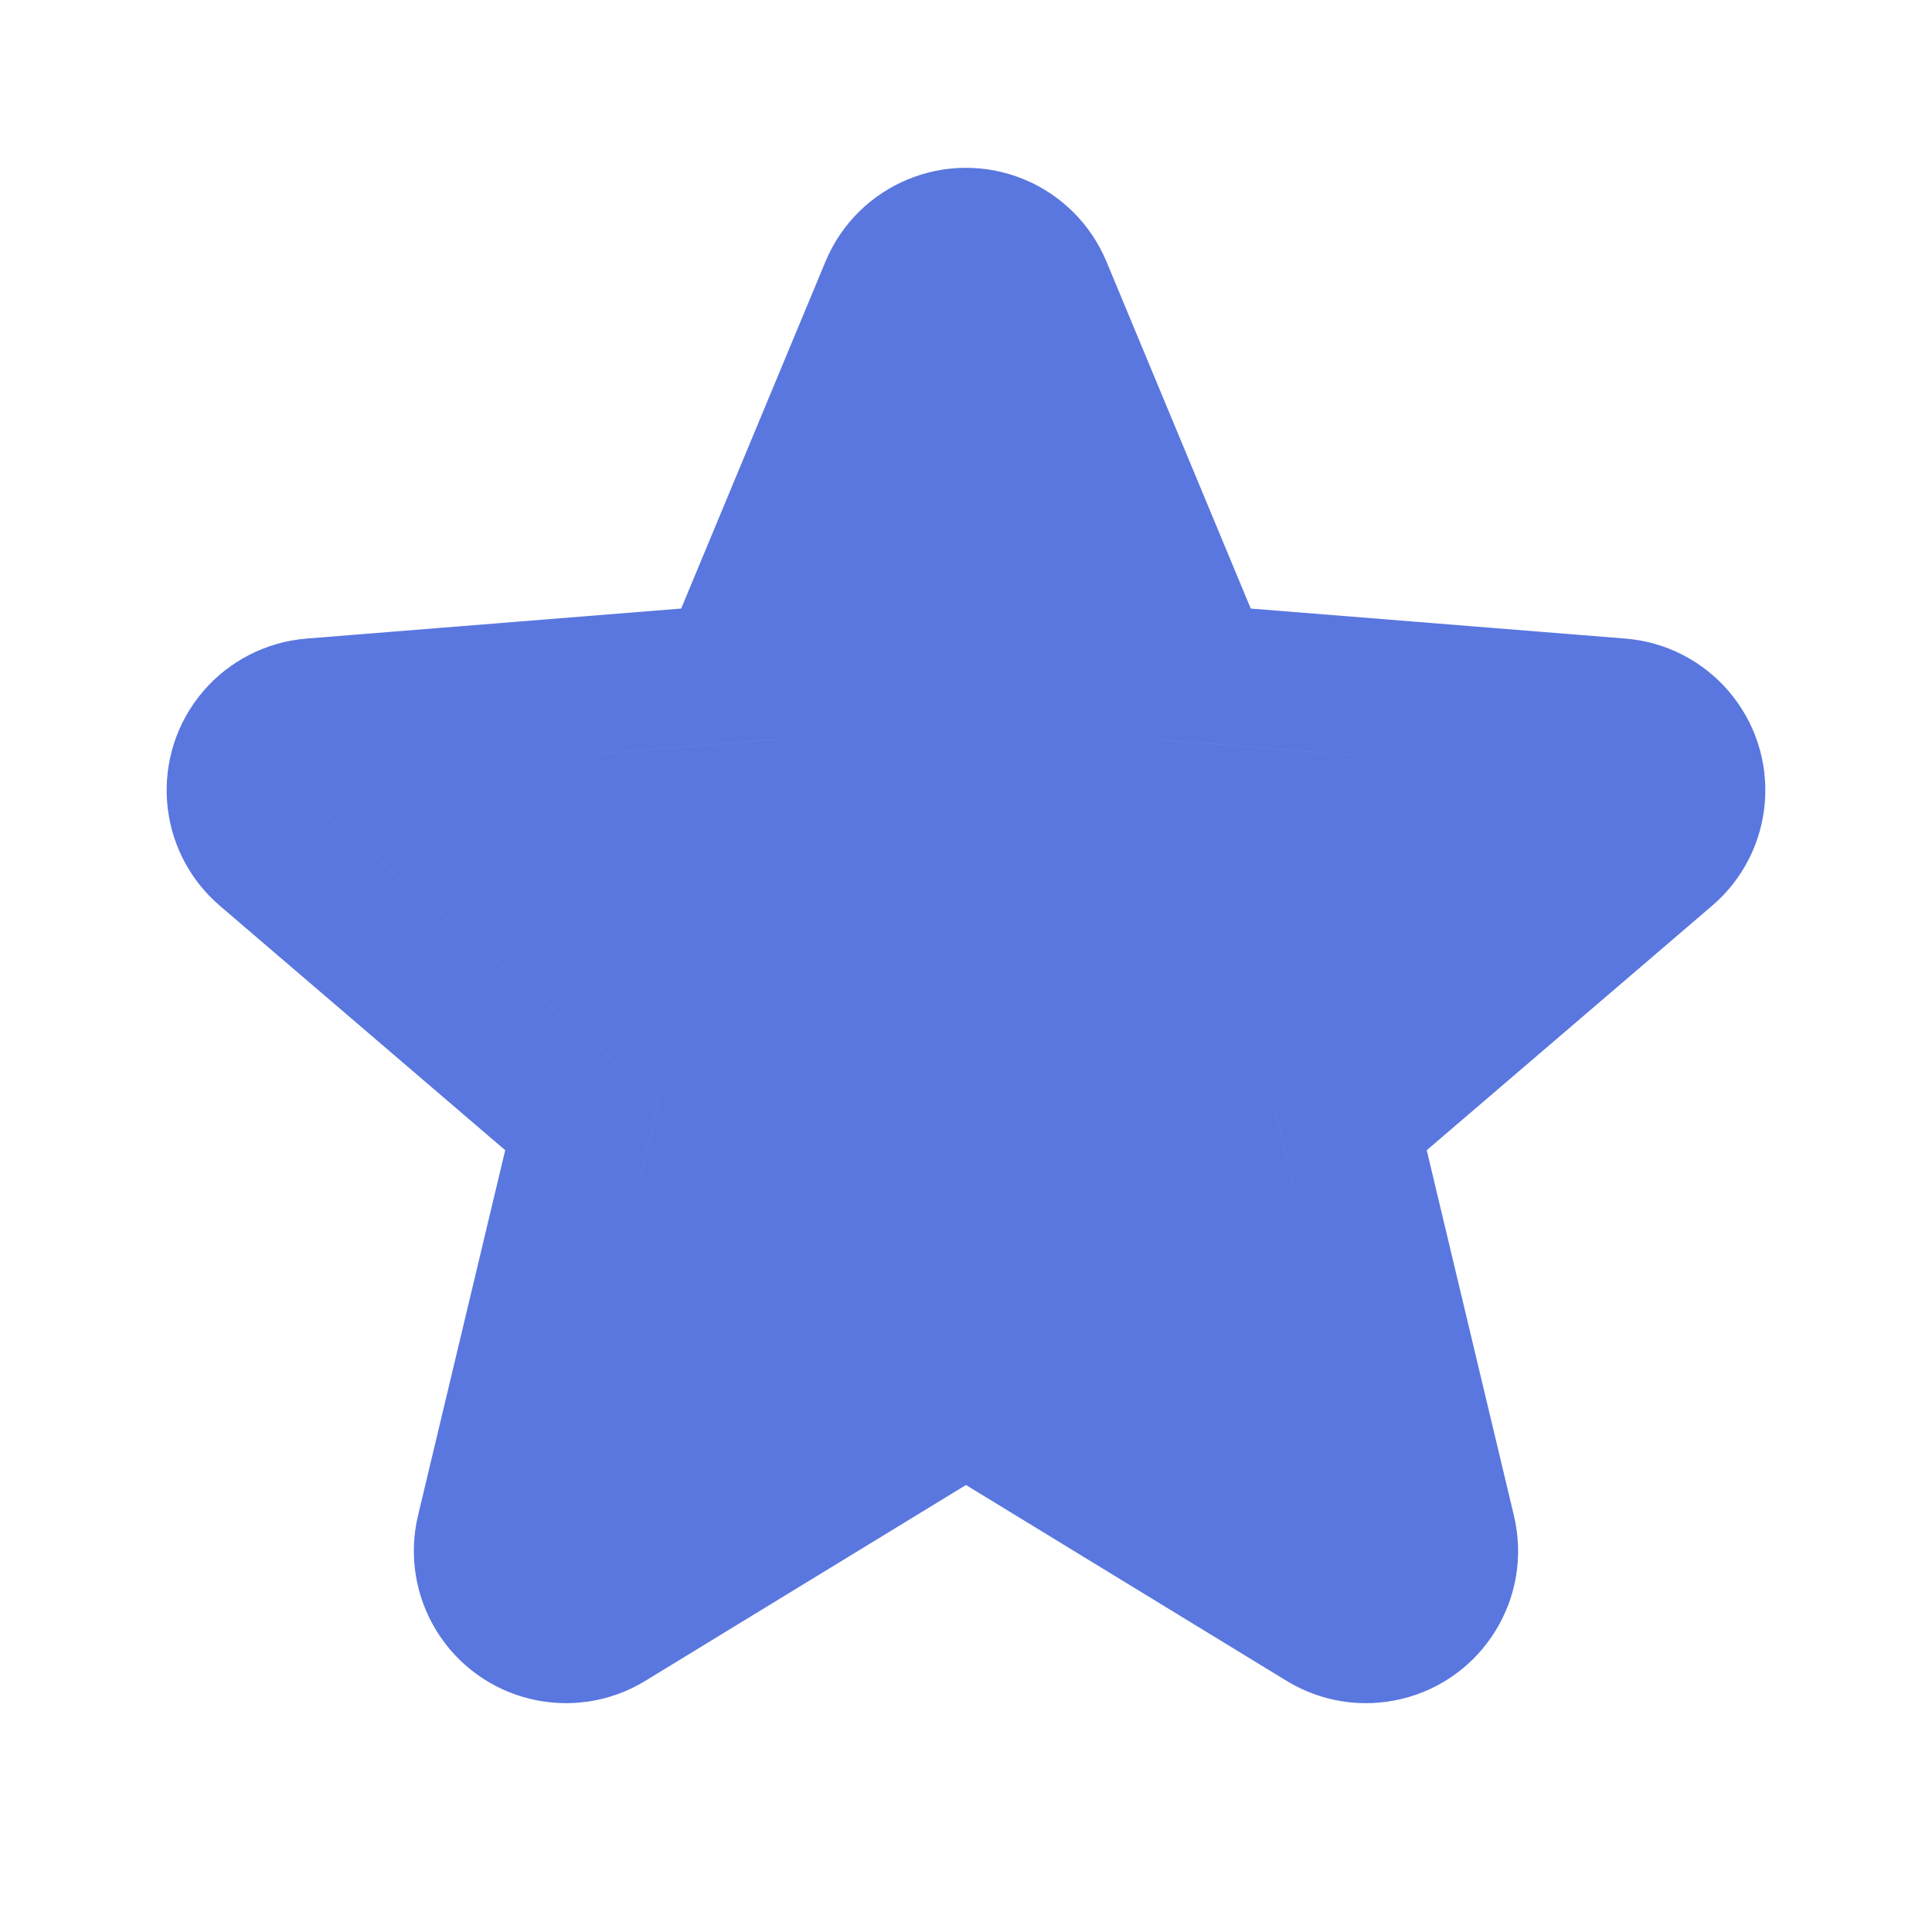 <svg width="28" height="28" viewBox="0 0 28 28" fill="none" xmlns="http://www.w3.org/2000/svg">
<path d="M14.26 18.752L14 18.592L13.739 18.752L8.654 21.857L10.037 16.062L10.108 15.764L9.876 15.566L5.351 11.69L11.29 11.214L11.594 11.189L11.711 10.907L14 5.406L16.288 10.907L16.405 11.189L16.709 11.214L22.649 11.69L18.124 15.566L17.892 15.764L17.962 16.062L19.345 21.857L14.26 18.752ZM8.49 22.547L8.49 22.547L8.49 22.547ZM8.57 23.08L14 19.764L19.429 23.08C19.588 23.177 19.779 23.208 19.96 23.164C20.339 23.074 20.573 22.694 20.482 22.315L19.006 16.127L23.838 11.988C23.979 11.867 24.067 11.694 24.082 11.509C24.113 11.121 23.824 10.781 23.436 10.75L17.094 10.241L14.651 4.367C14.579 4.195 14.442 4.058 14.27 3.987C13.911 3.837 13.498 4.007 13.349 4.367L10.905 10.241L4.564 10.75C4.378 10.764 4.206 10.852 4.085 10.994C3.831 11.289 3.866 11.735 4.161 11.988L8.993 16.127L7.517 22.315C7.474 22.496 7.504 22.687 7.601 22.846C7.804 23.178 8.238 23.283 8.57 23.08ZM14.26 21.095L14 20.936L13.739 21.095L9.091 23.934C8.288 24.424 7.239 24.171 6.748 23.367C6.513 22.983 6.44 22.521 6.544 22.083L7.808 16.786L7.879 16.489L7.647 16.29L3.511 12.747C2.796 12.135 2.713 11.058 3.325 10.343C3.618 10.001 4.035 9.789 4.484 9.753L9.912 9.318L10.217 9.293L10.334 9.011L12.425 3.983C12.787 3.113 13.785 2.702 14.654 3.063C15.07 3.236 15.401 3.567 15.574 3.983L17.665 9.011L17.782 9.293L18.087 9.318L23.515 9.753C24.454 9.828 25.154 10.65 25.079 11.589C25.043 12.038 24.831 12.454 24.488 12.747L20.352 16.29L20.12 16.489L20.191 16.786L21.455 22.083C21.673 22.999 21.108 23.919 20.192 24.137C19.754 24.242 19.292 24.169 18.908 23.934L14.26 21.095Z" fill="#5A77DF" stroke="#5A77DF"/>
</svg>
